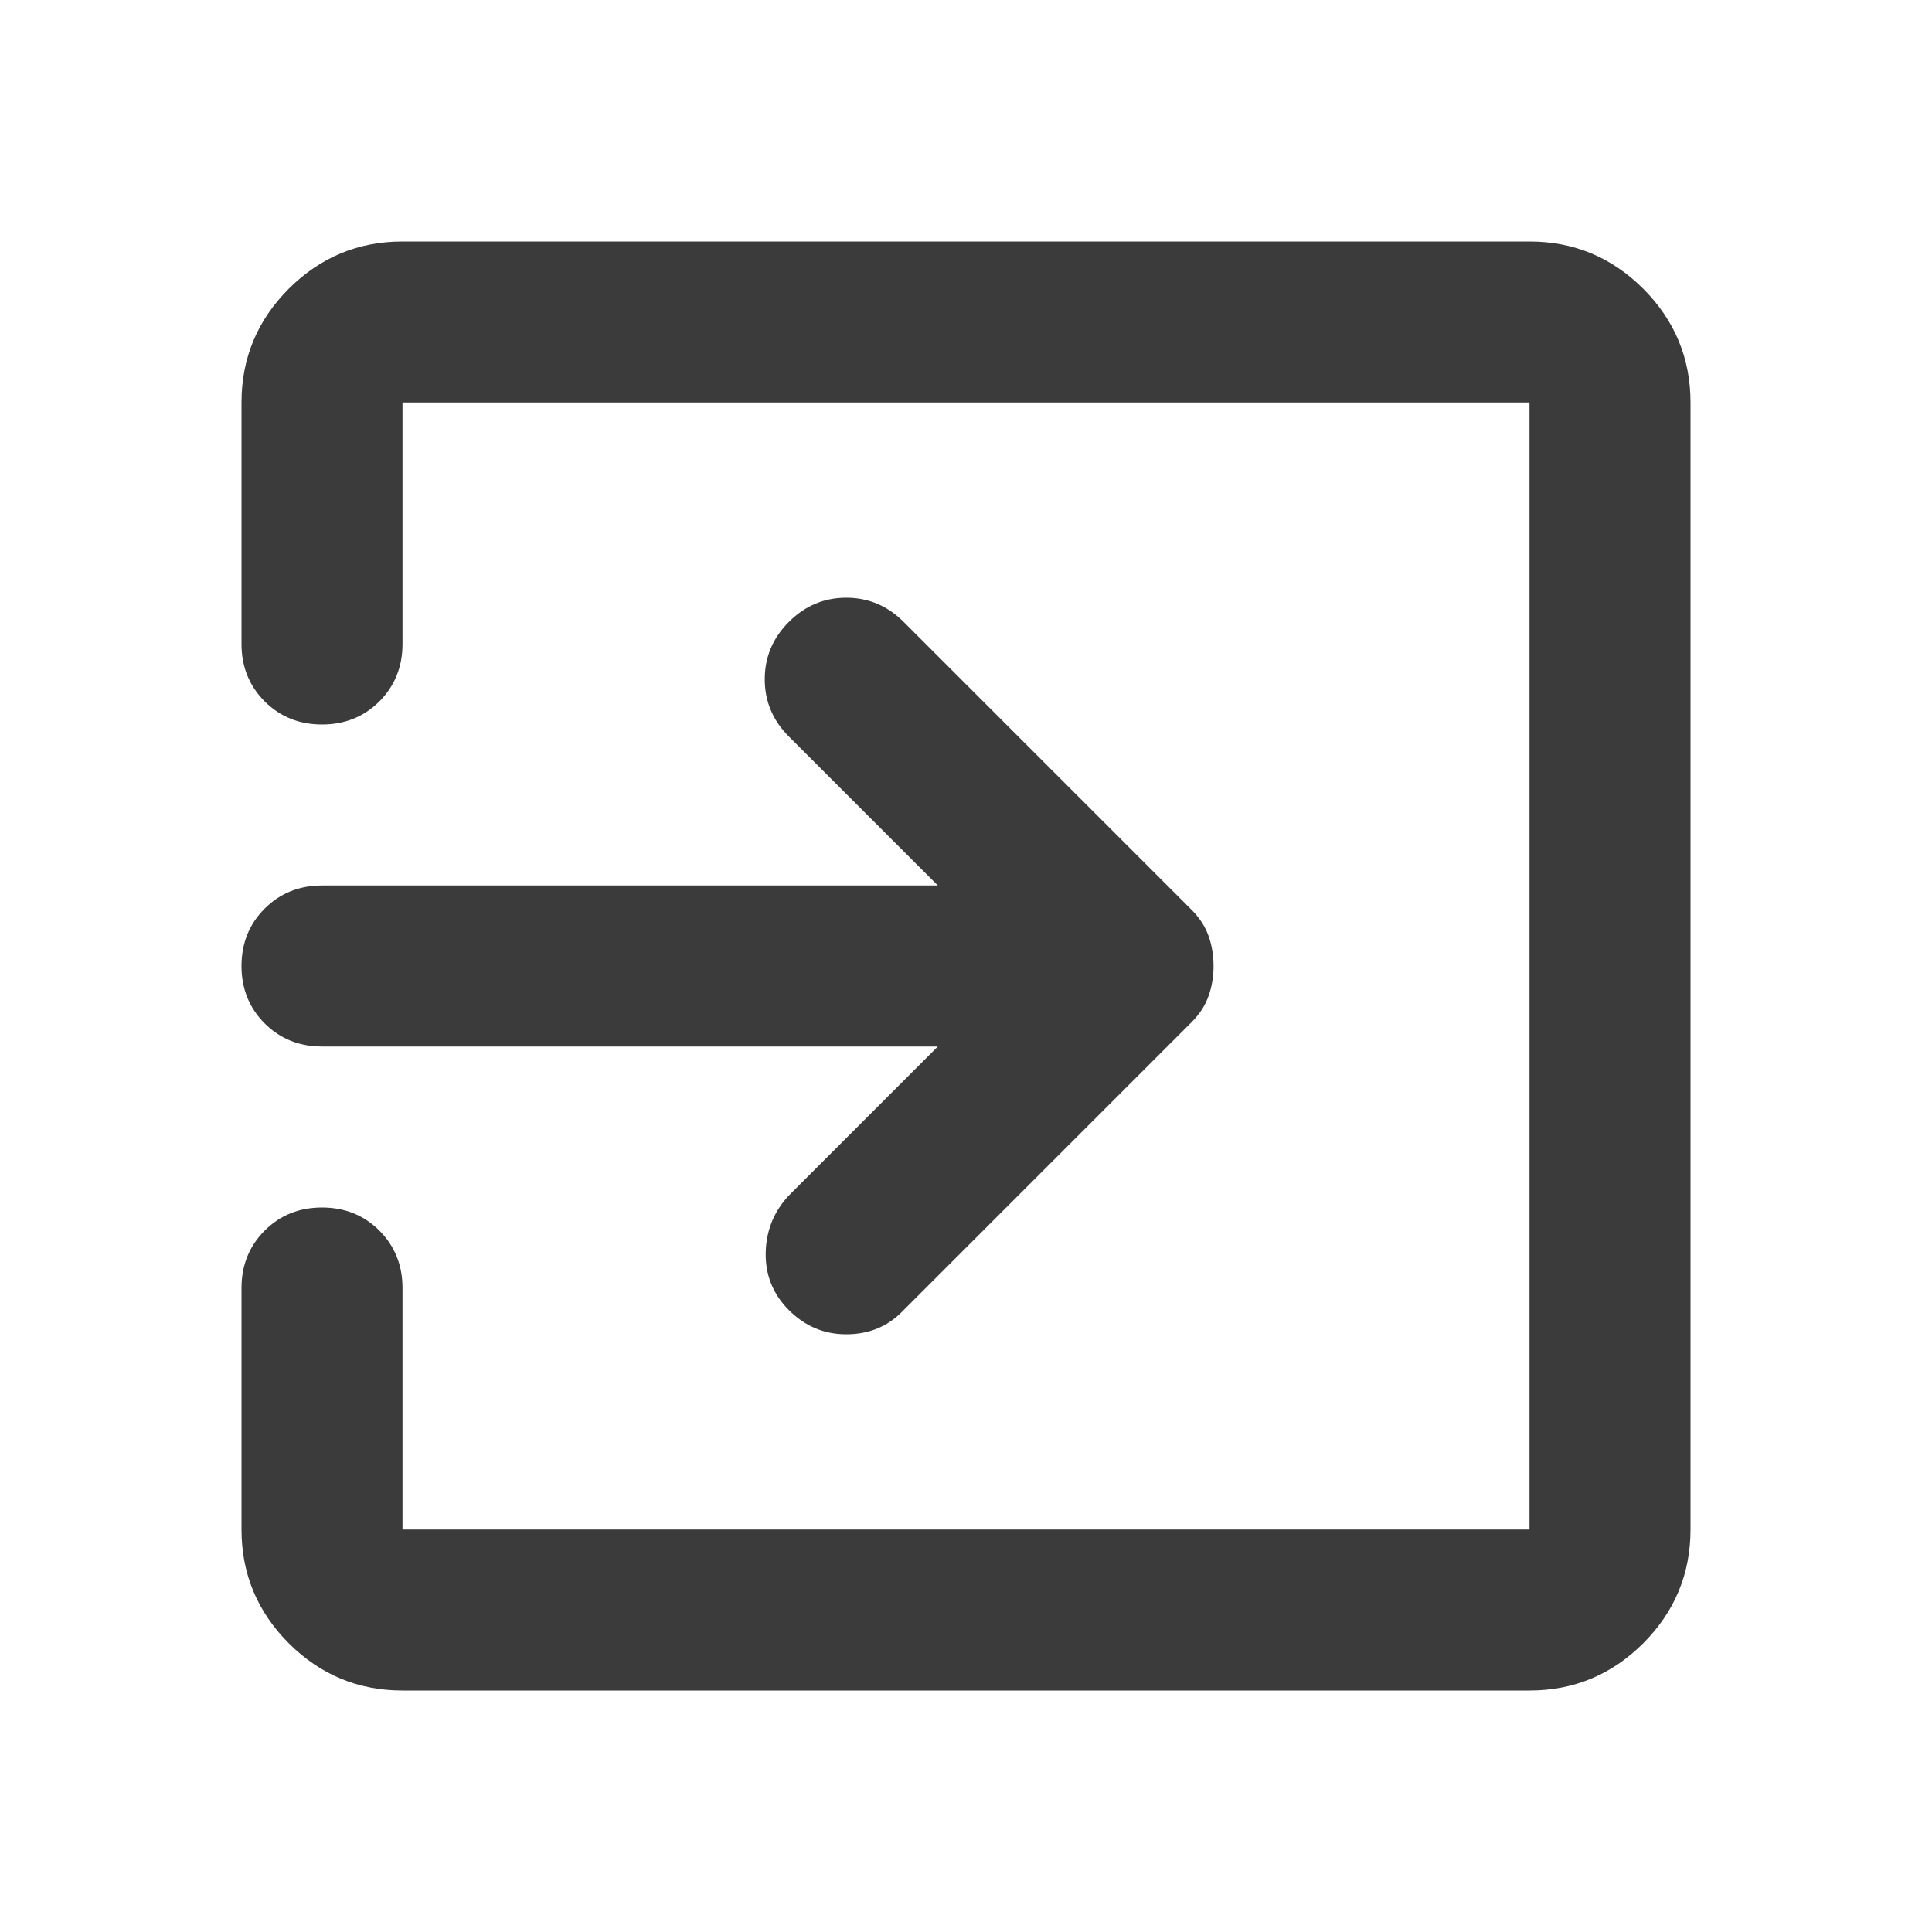 <svg width="24" height="24" viewBox="0 0 24 24" fill="none" xmlns="http://www.w3.org/2000/svg">
<mask id="mask0_37_14" style="mask-type:alpha" maskUnits="userSpaceOnUse" x="0" y="0" width="24" height="24">
<rect width="24" height="24" fill="#D9D9D9"/>
</mask>
<g mask="url(#mask0_37_14)">
<path d="M9.8 16.275C9.6 16.075 9.504 15.833 9.512 15.55C9.521 15.267 9.625 15.025 9.825 14.825L11.65 13H4C3.717 13 3.479 12.904 3.288 12.713C3.096 12.521 3 12.283 3 12C3 11.717 3.096 11.479 3.288 11.287C3.479 11.096 3.717 11 4 11H11.65L9.8 9.15C9.6 8.95 9.5 8.713 9.5 8.438C9.5 8.162 9.6 7.925 9.8 7.725C10 7.525 10.238 7.425 10.512 7.425C10.787 7.425 11.025 7.525 11.225 7.725L14.8 11.3C14.9 11.4 14.971 11.508 15.012 11.625C15.054 11.742 15.075 11.867 15.075 12C15.075 12.133 15.054 12.258 15.012 12.375C14.971 12.492 14.9 12.6 14.8 12.7L11.2 16.3C11.017 16.483 10.787 16.575 10.512 16.575C10.238 16.575 10 16.475 9.8 16.275ZM5 21C4.45 21 3.979 20.804 3.587 20.413C3.196 20.021 3 19.55 3 19V16C3 15.717 3.096 15.479 3.288 15.287C3.479 15.096 3.717 15 4 15C4.283 15 4.521 15.096 4.713 15.287C4.904 15.479 5 15.717 5 16V19H19V5H5V8C5 8.283 4.904 8.521 4.713 8.713C4.521 8.904 4.283 9 4 9C3.717 9 3.479 8.904 3.288 8.713C3.096 8.521 3 8.283 3 8V5C3 4.45 3.196 3.979 3.587 3.587C3.979 3.196 4.45 3 5 3H19C19.55 3 20.021 3.196 20.413 3.587C20.804 3.979 21 4.45 21 5V19C21 19.55 20.804 20.021 20.413 20.413C20.021 20.804 19.55 21 19 21H5Z" fill="#3B3B3B"/>
</g>
</svg>

